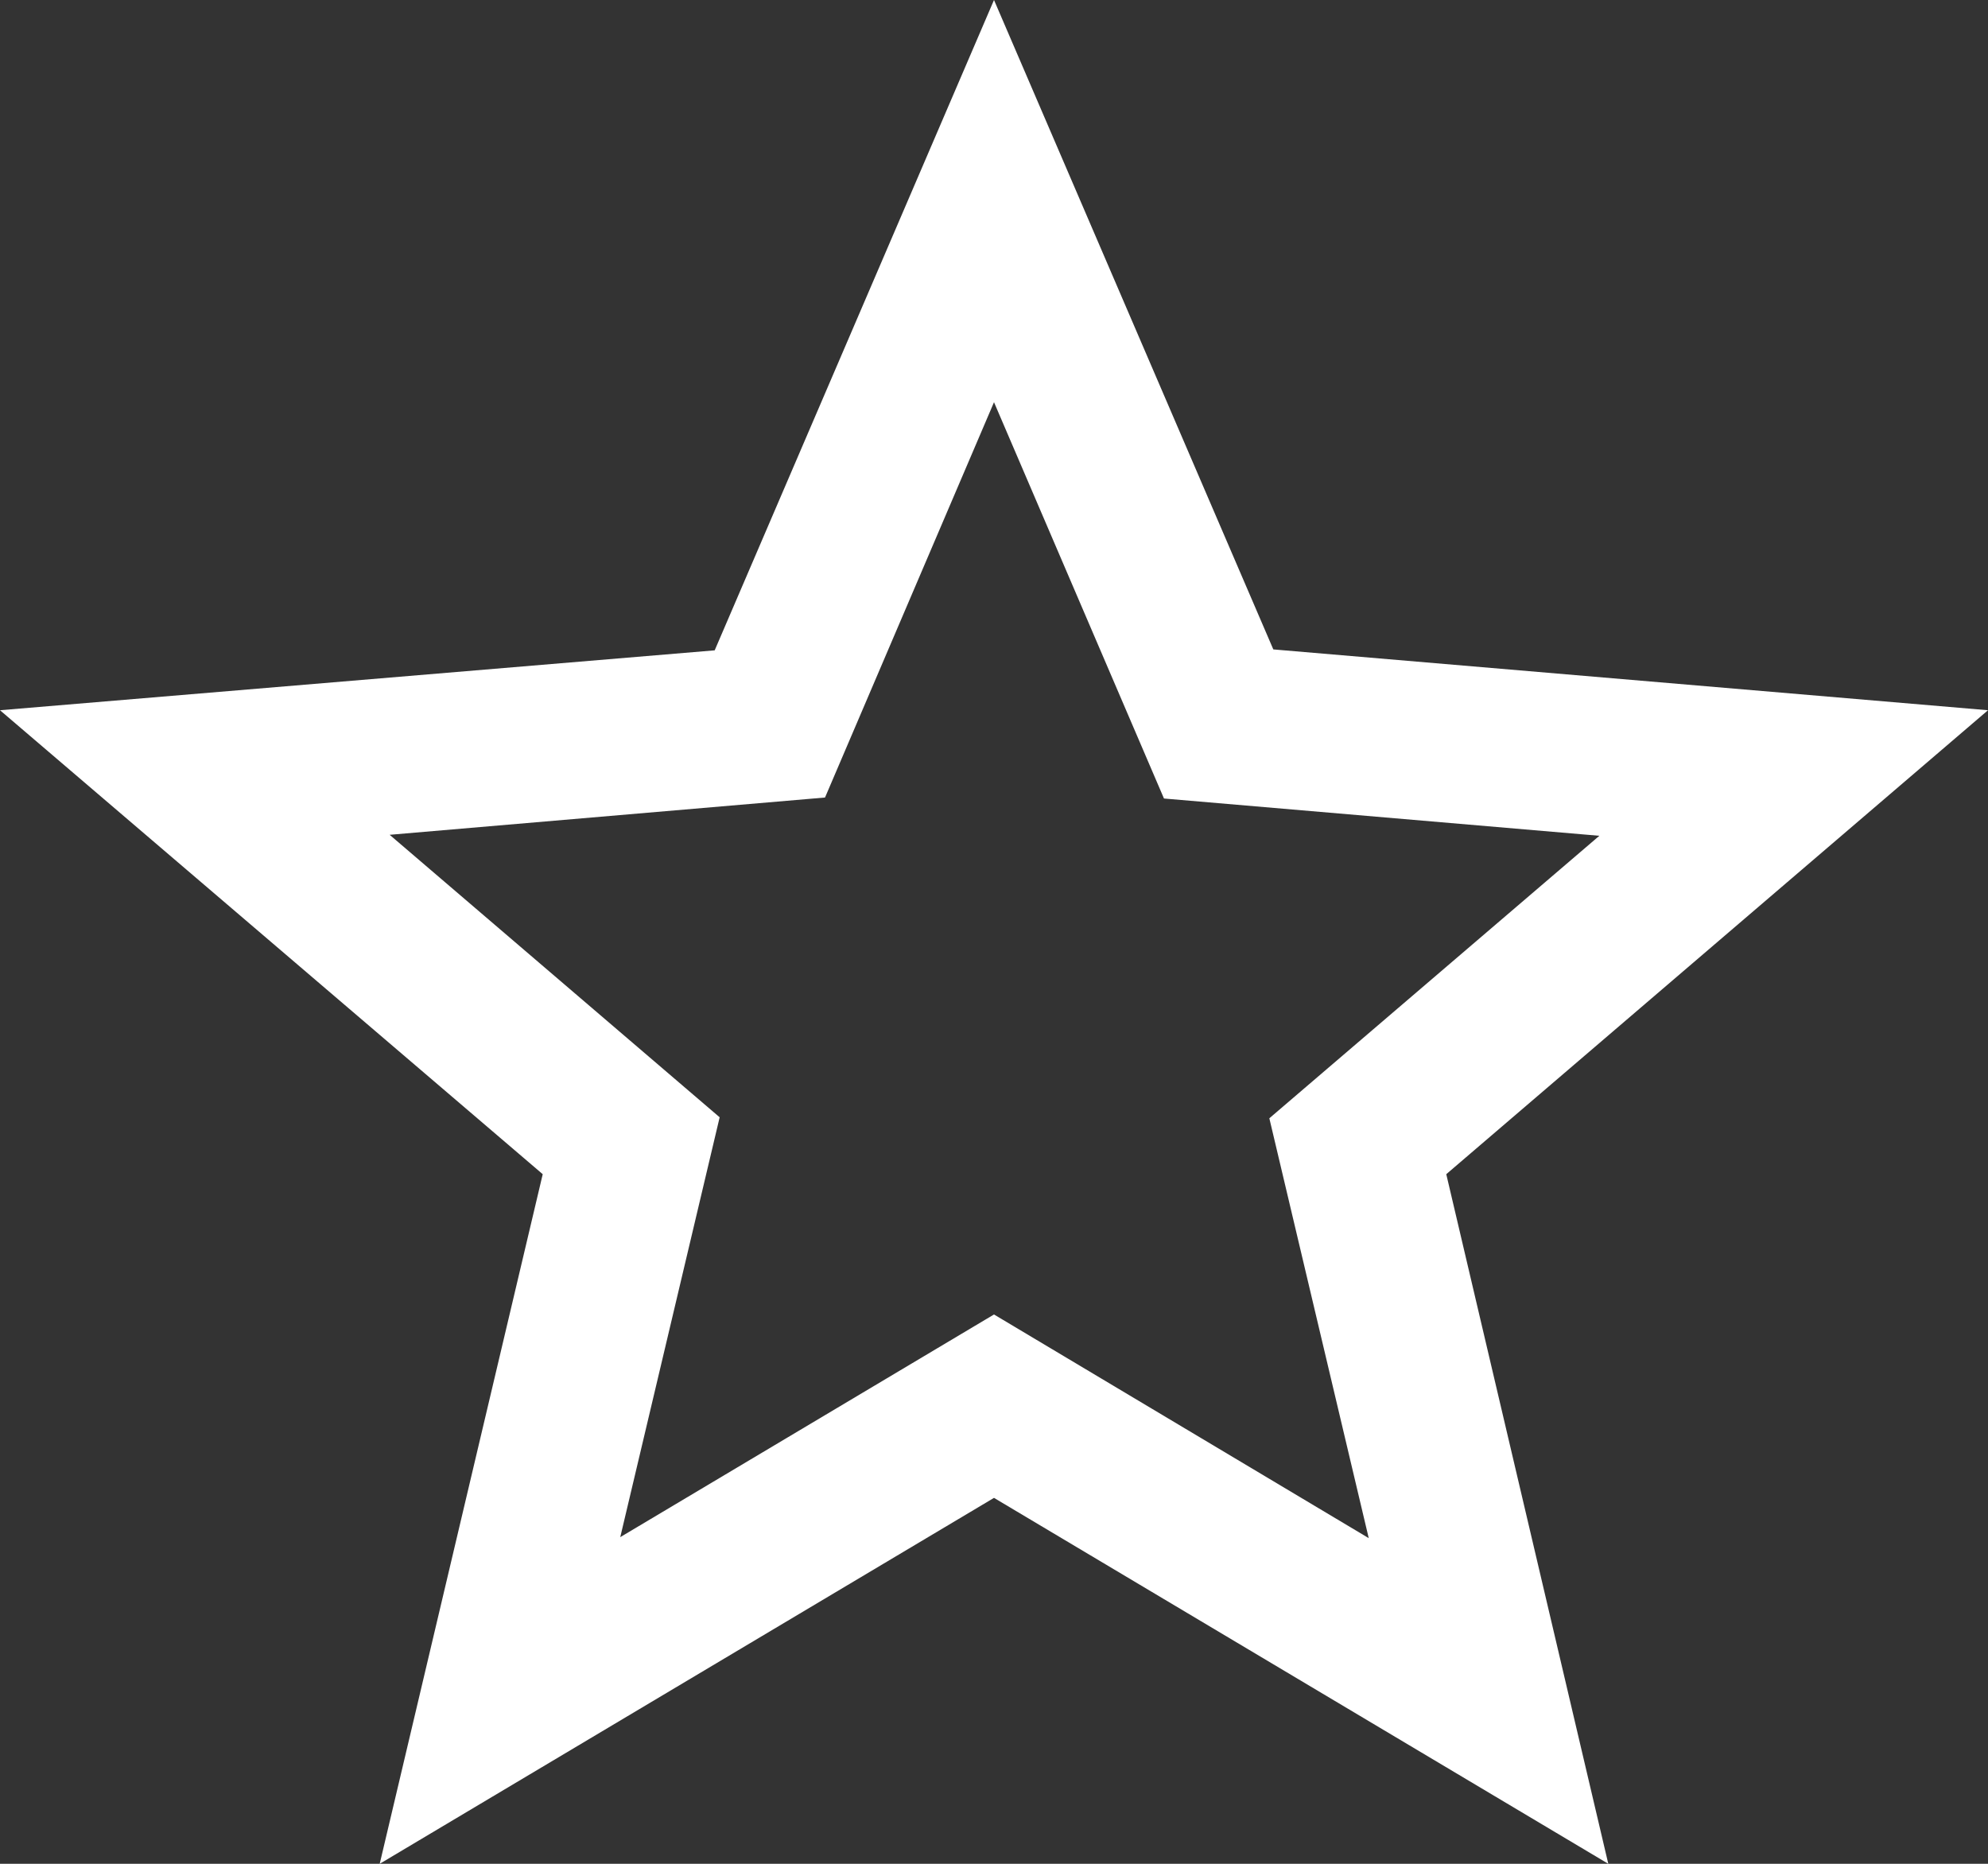 <svg width="32" height="30" viewBox="0 0 32 30" fill="none" xmlns="http://www.w3.org/2000/svg">
<rect x="0" y="0" width="32" height="30" fill="#333333" stroke="none"/>
<path d="M32 11.432L20.496 10.453L16 0L11.504 10.468L0 11.432L8.736 18.9L6.112 30L16 24.11L25.888 30L23.28 18.9L32 11.432ZM16 21.158L9.984 24.742L11.584 17.984L6.272 13.437L13.28 12.837L16 6.474L18.736 12.853L25.744 13.453L20.432 18L22.032 24.758L16 21.158Z" fill="white"/>
</svg>
